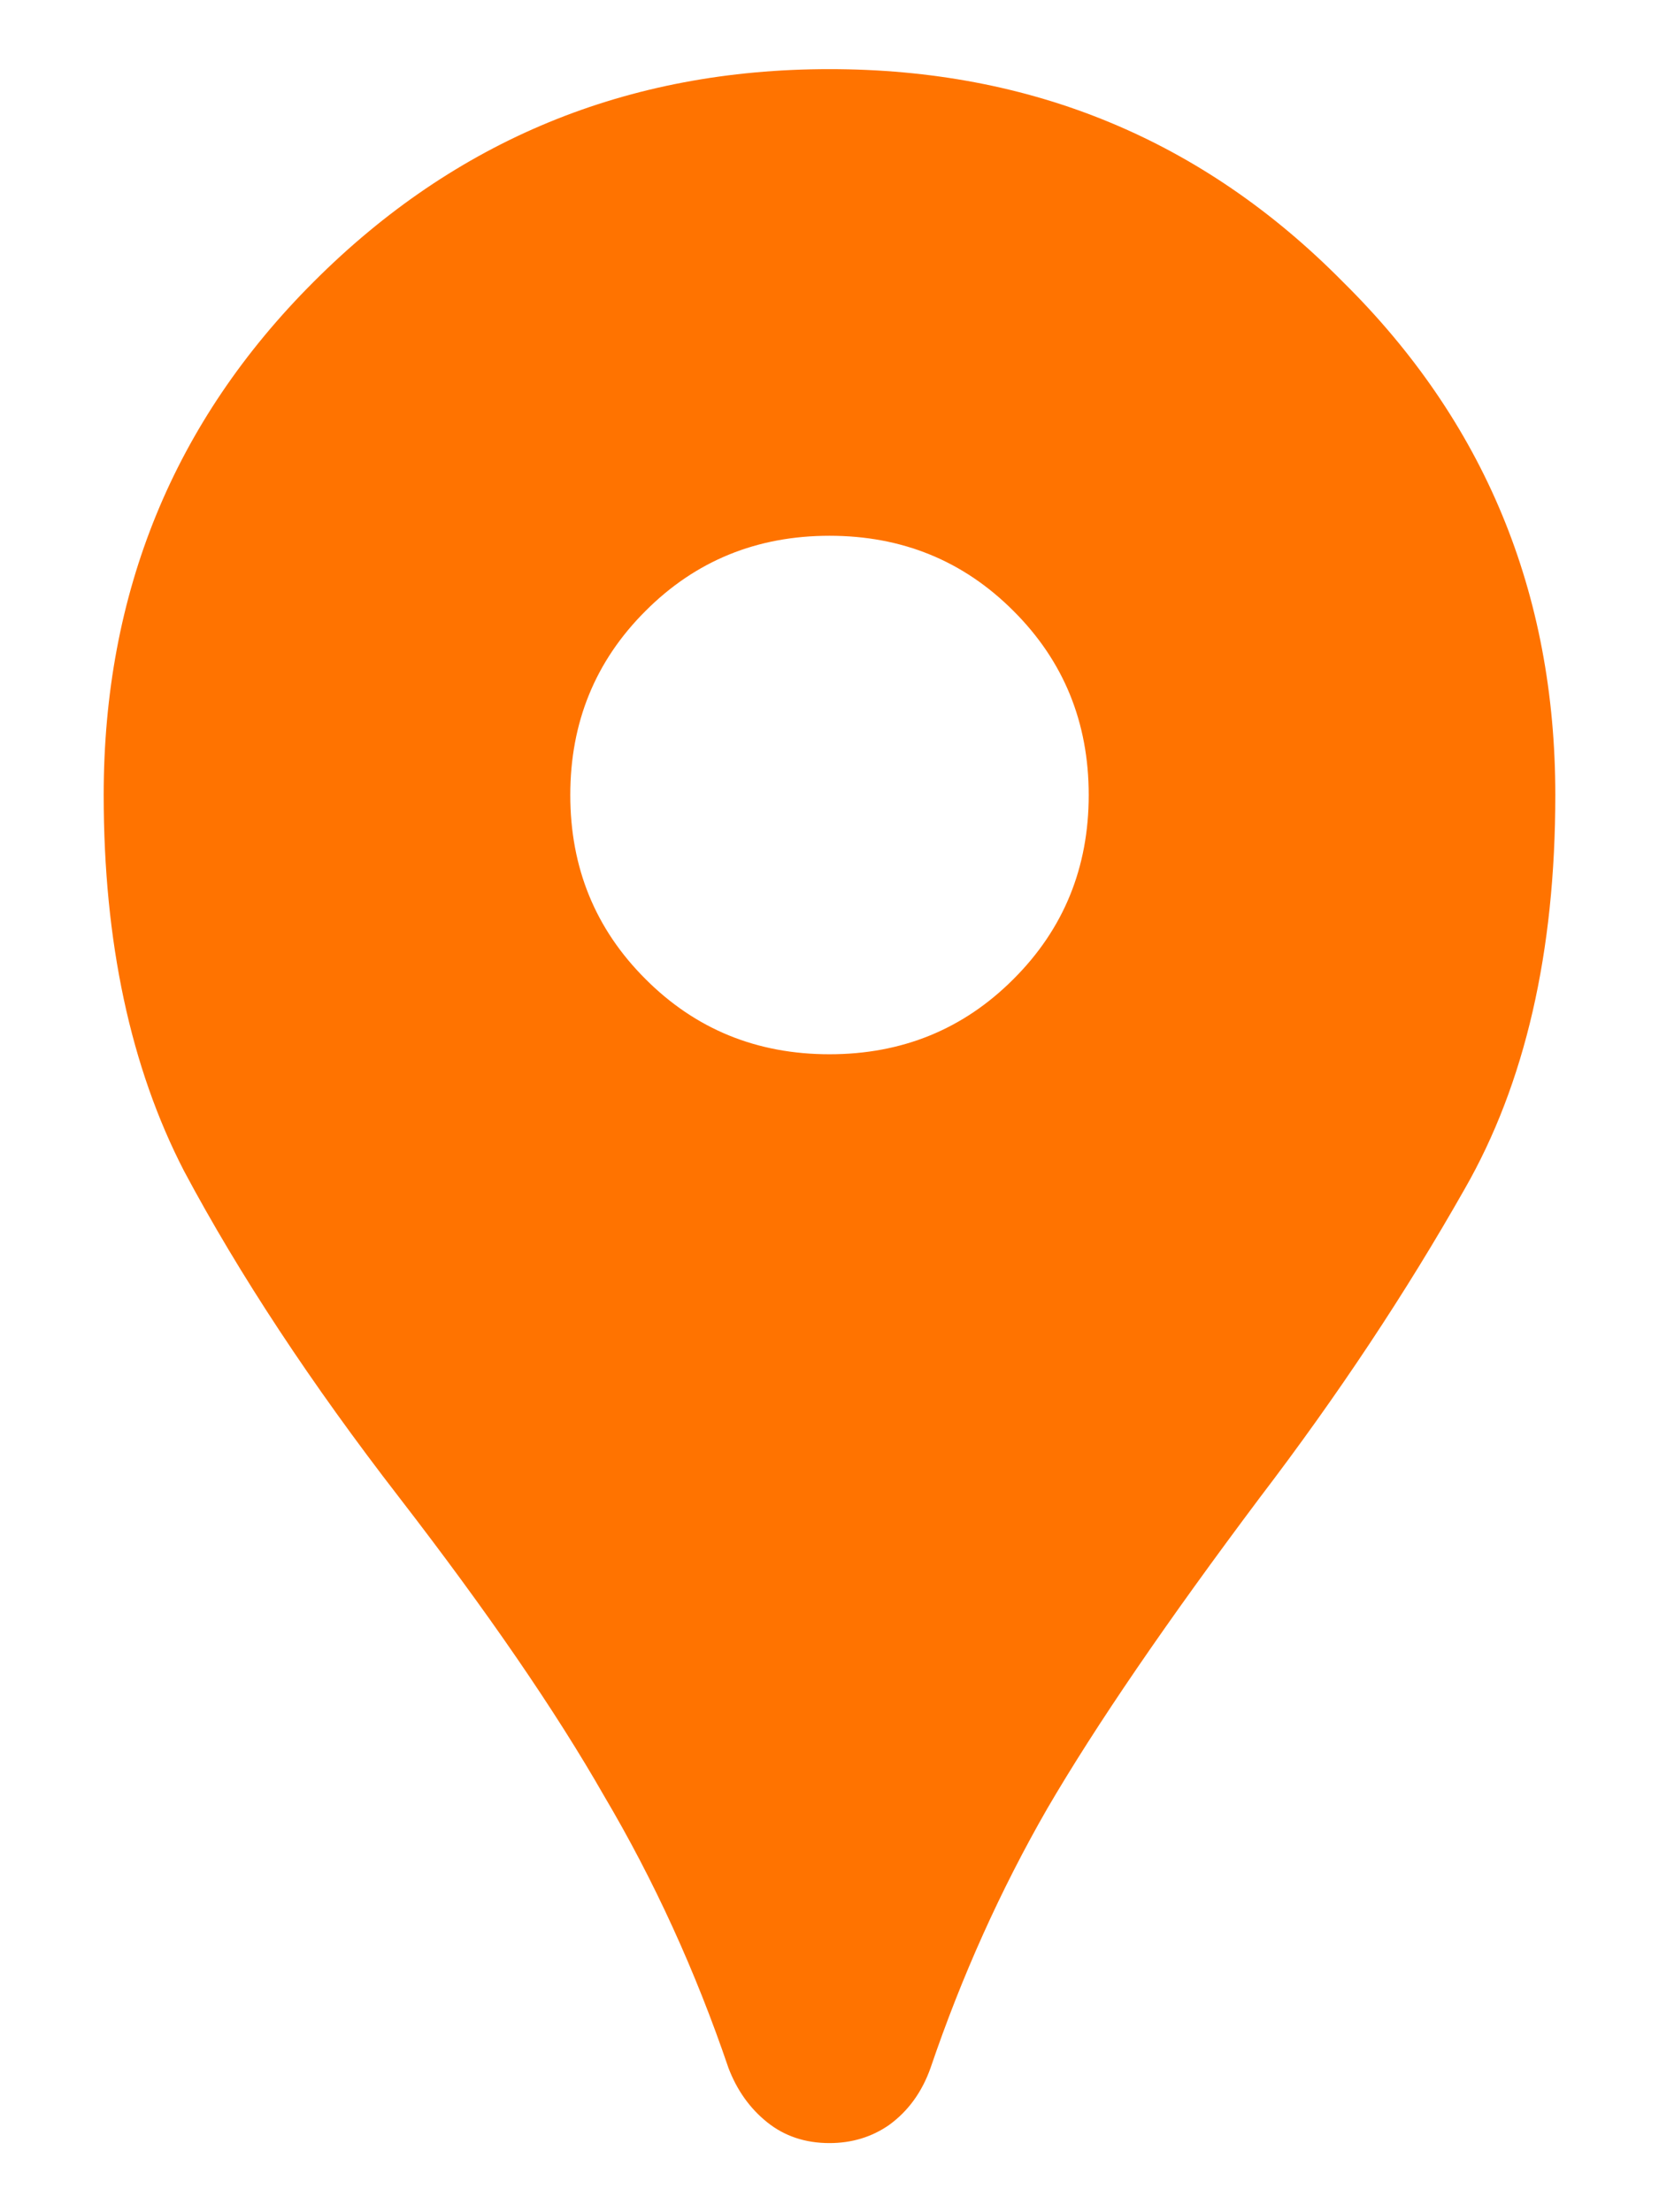 <svg width="12" height="16" viewBox="0 0 12 16" fill="none" xmlns="http://www.w3.org/2000/svg">
<path d="M6 15.5C5.825 15.5 5.675 15.45 5.55 15.35C5.425 15.25 5.331 15.119 5.269 14.956C5.031 14.256 4.731 13.6 4.369 12.988C4.019 12.375 3.525 11.656 2.888 10.831C2.25 10.006 1.731 9.219 1.331 8.469C0.944 7.719 0.75 6.812 0.75 5.75C0.75 4.287 1.256 3.05 2.269 2.038C3.294 1.012 4.537 0.5 6 0.5C7.463 0.5 8.7 1.012 9.713 2.038C10.738 3.05 11.25 4.287 11.25 5.75C11.25 6.888 11.031 7.838 10.594 8.6C10.169 9.35 9.675 10.094 9.113 10.831C8.438 11.731 7.925 12.481 7.575 13.081C7.237 13.669 6.956 14.294 6.731 14.956C6.669 15.131 6.569 15.269 6.431 15.369C6.306 15.456 6.162 15.5 6 15.5ZM6 7.625C6.525 7.625 6.969 7.444 7.331 7.081C7.694 6.719 7.875 6.275 7.875 5.75C7.875 5.225 7.694 4.781 7.331 4.419C6.969 4.056 6.525 3.875 6 3.875C5.475 3.875 5.031 4.056 4.669 4.419C4.306 4.781 4.125 5.225 4.125 5.75C4.125 6.275 4.306 6.719 4.669 7.081C5.031 7.444 5.475 7.625 6 7.625Z" fill="#FF7300"/>
</svg>
